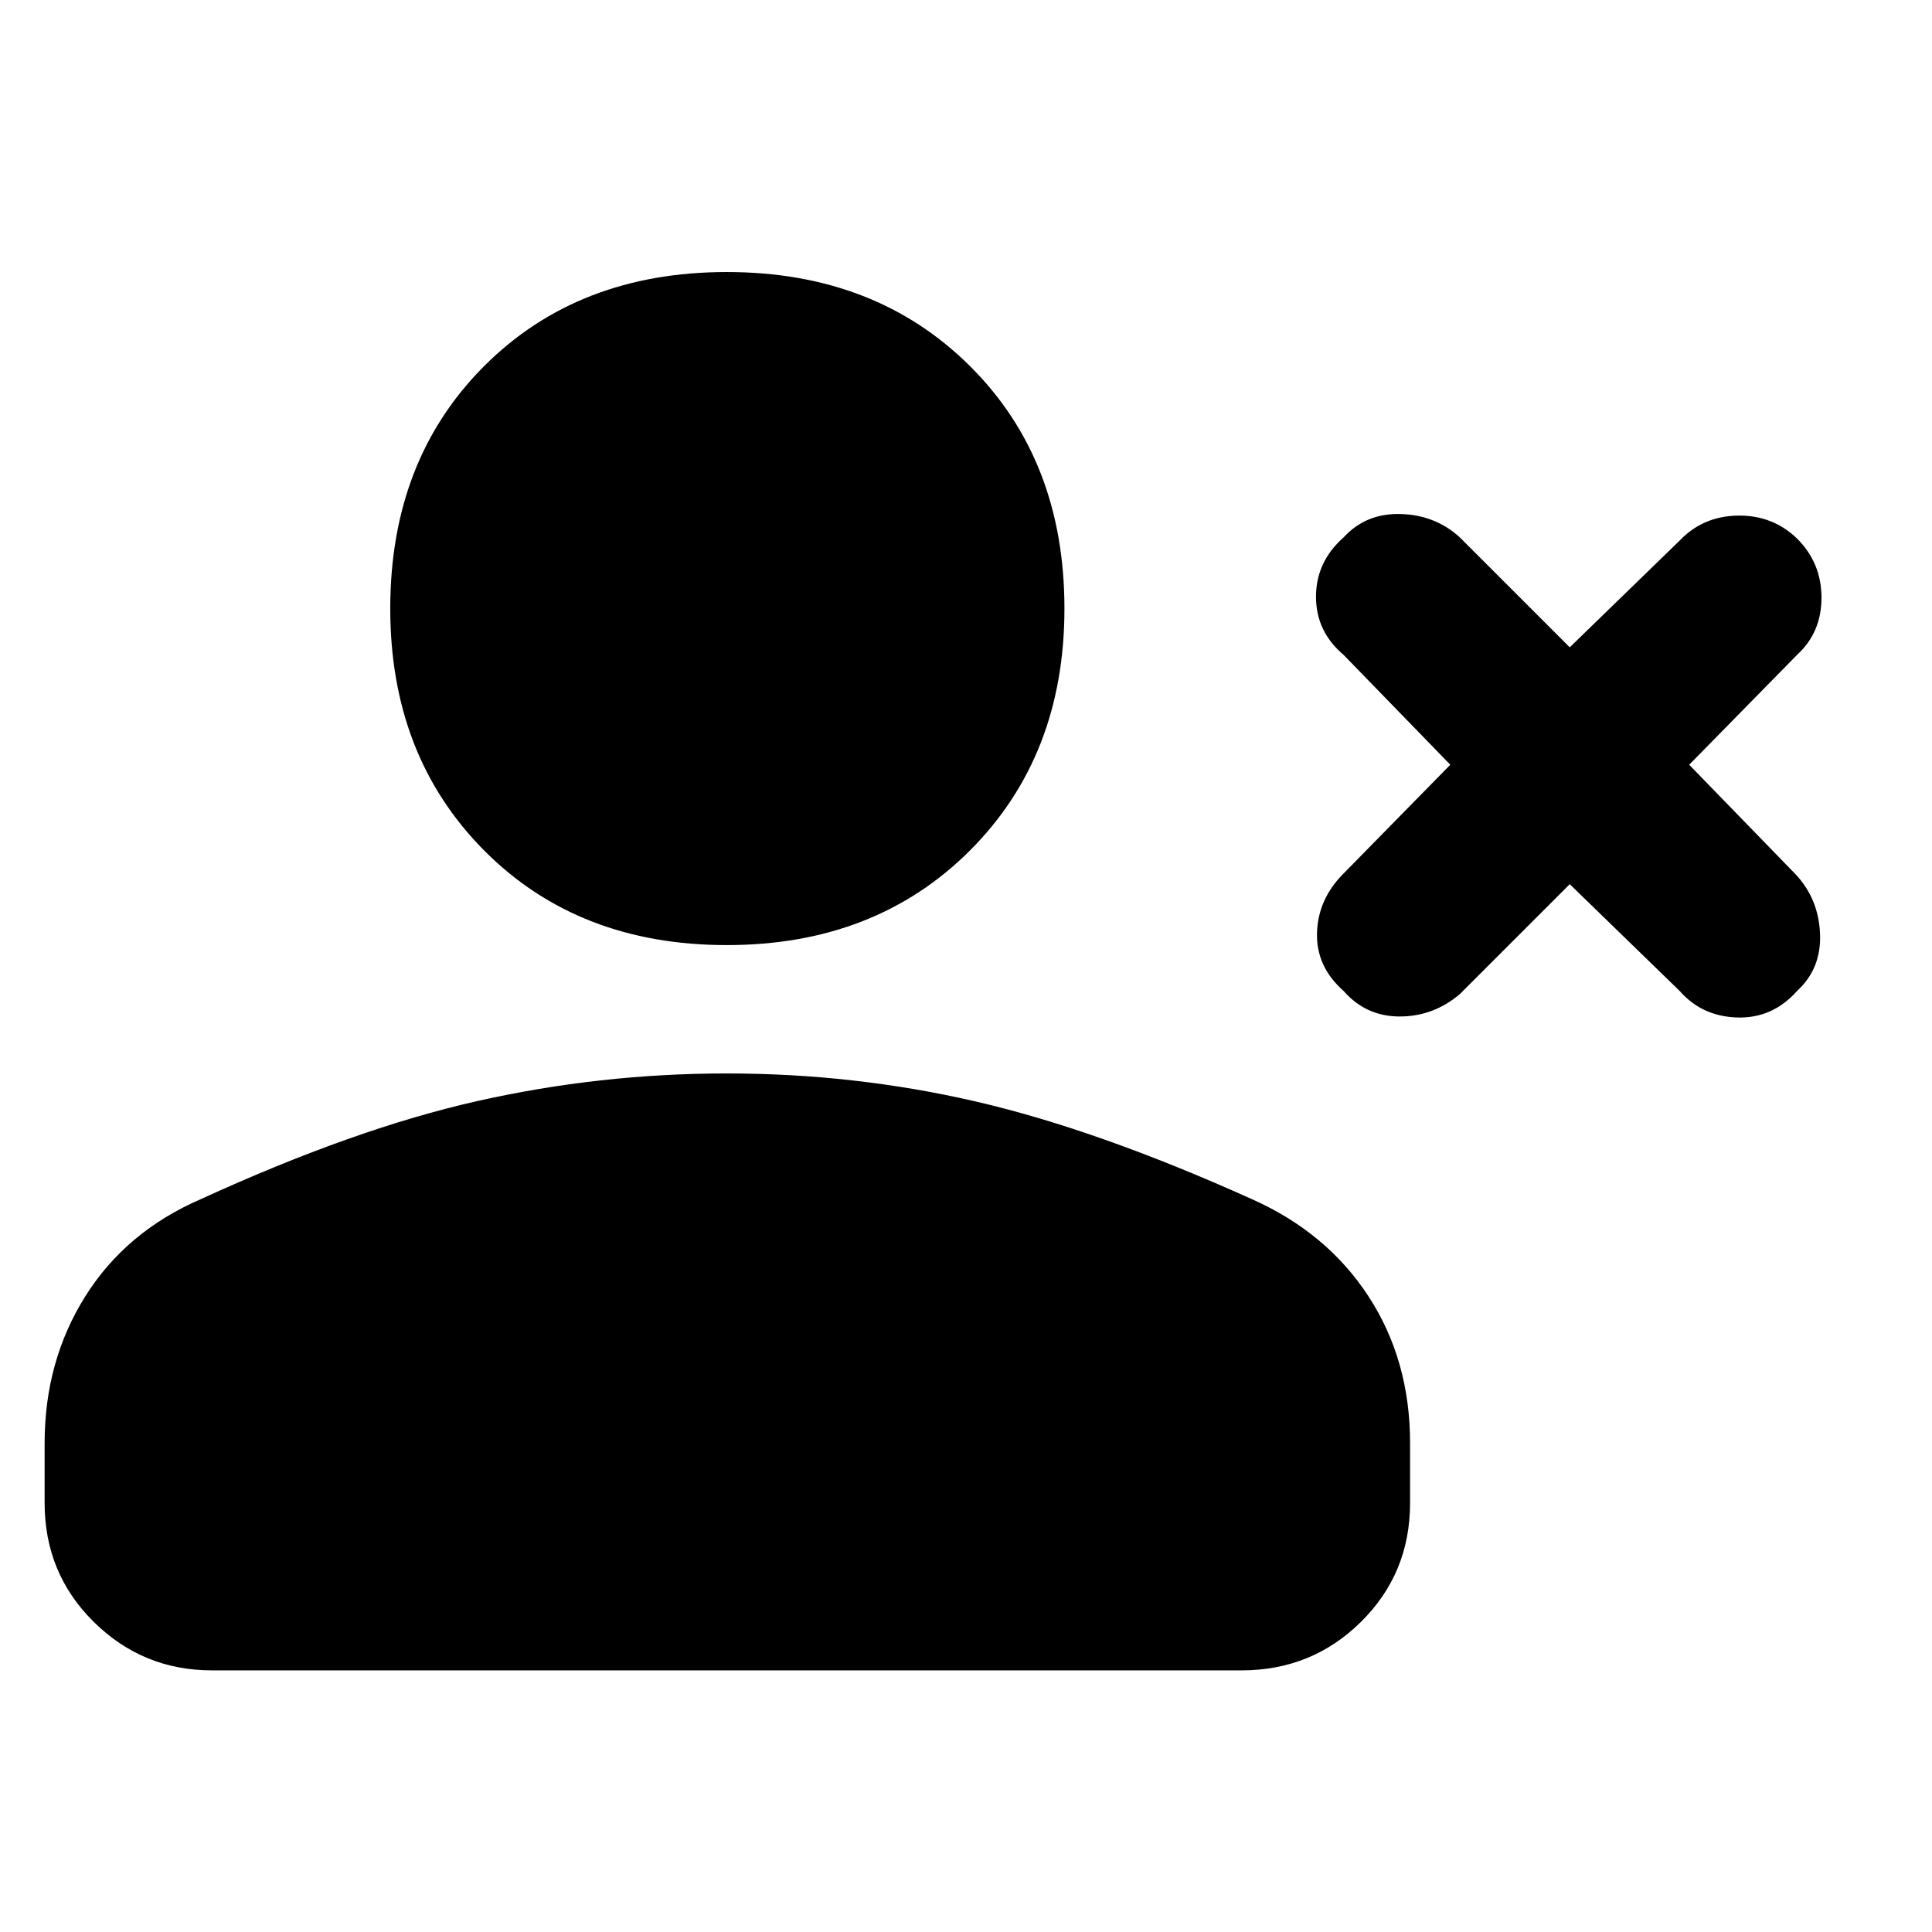 <svg xmlns="http://www.w3.org/2000/svg" height="48" viewBox="0 -960 960 960" width="48"><path d="m780-520.652-54.609 54.609q-13.13 11.13-29.891 11.13-16.761 0-27.891-12.696-13.696-12.13-13.196-28.891.5-16.761 13.196-29.457L720.652-580l-53.043-54.609q-13.696-11.565-13.696-28.891t13.696-29.457q11.13-12.13 28.391-11.63 17.261.5 29.391 11.63L780-638.348l54.609-53.043q11.565-12.131 28.891-12.414 17.326-.282 29.457 11.414 12.13 12.13 12.13 29.391 0 17.261-12.13 28.391L839.348-580l53.043 54.609q11.261 12.13 11.979 29.391.717 17.261-11.413 28.391-12.131 13.696-29.674 13.196-17.544-.5-28.674-13.196L780-520.652Zm-418.87 30.261q-73.826 0-120.521-46.979-46.696-46.978-46.696-120.239 0-73.826 46.696-120.522 46.695-46.696 120.521-46.696 73.827 0 120.805 46.696 46.978 46.696 46.978 120.522 0 73.261-46.978 120.239-46.978 46.979-120.805 46.979ZM22.174-213.174v-29.783q0-40.695 20.196-72.891 20.195-32.196 57.456-48.326 76.435-35 137.37-48.718 60.934-13.717 123.934-13.717 63.566 0 124 14 60.435 14 136.87 48.435 37.261 16.565 57.957 48.261 20.695 31.695 20.695 72.956v29.783q0 34.956-24.391 59.065Q651.87-130 616.913-130H105.348q-34.391 0-58.783-24.109-24.391-24.109-24.391-59.065Z"/></svg>